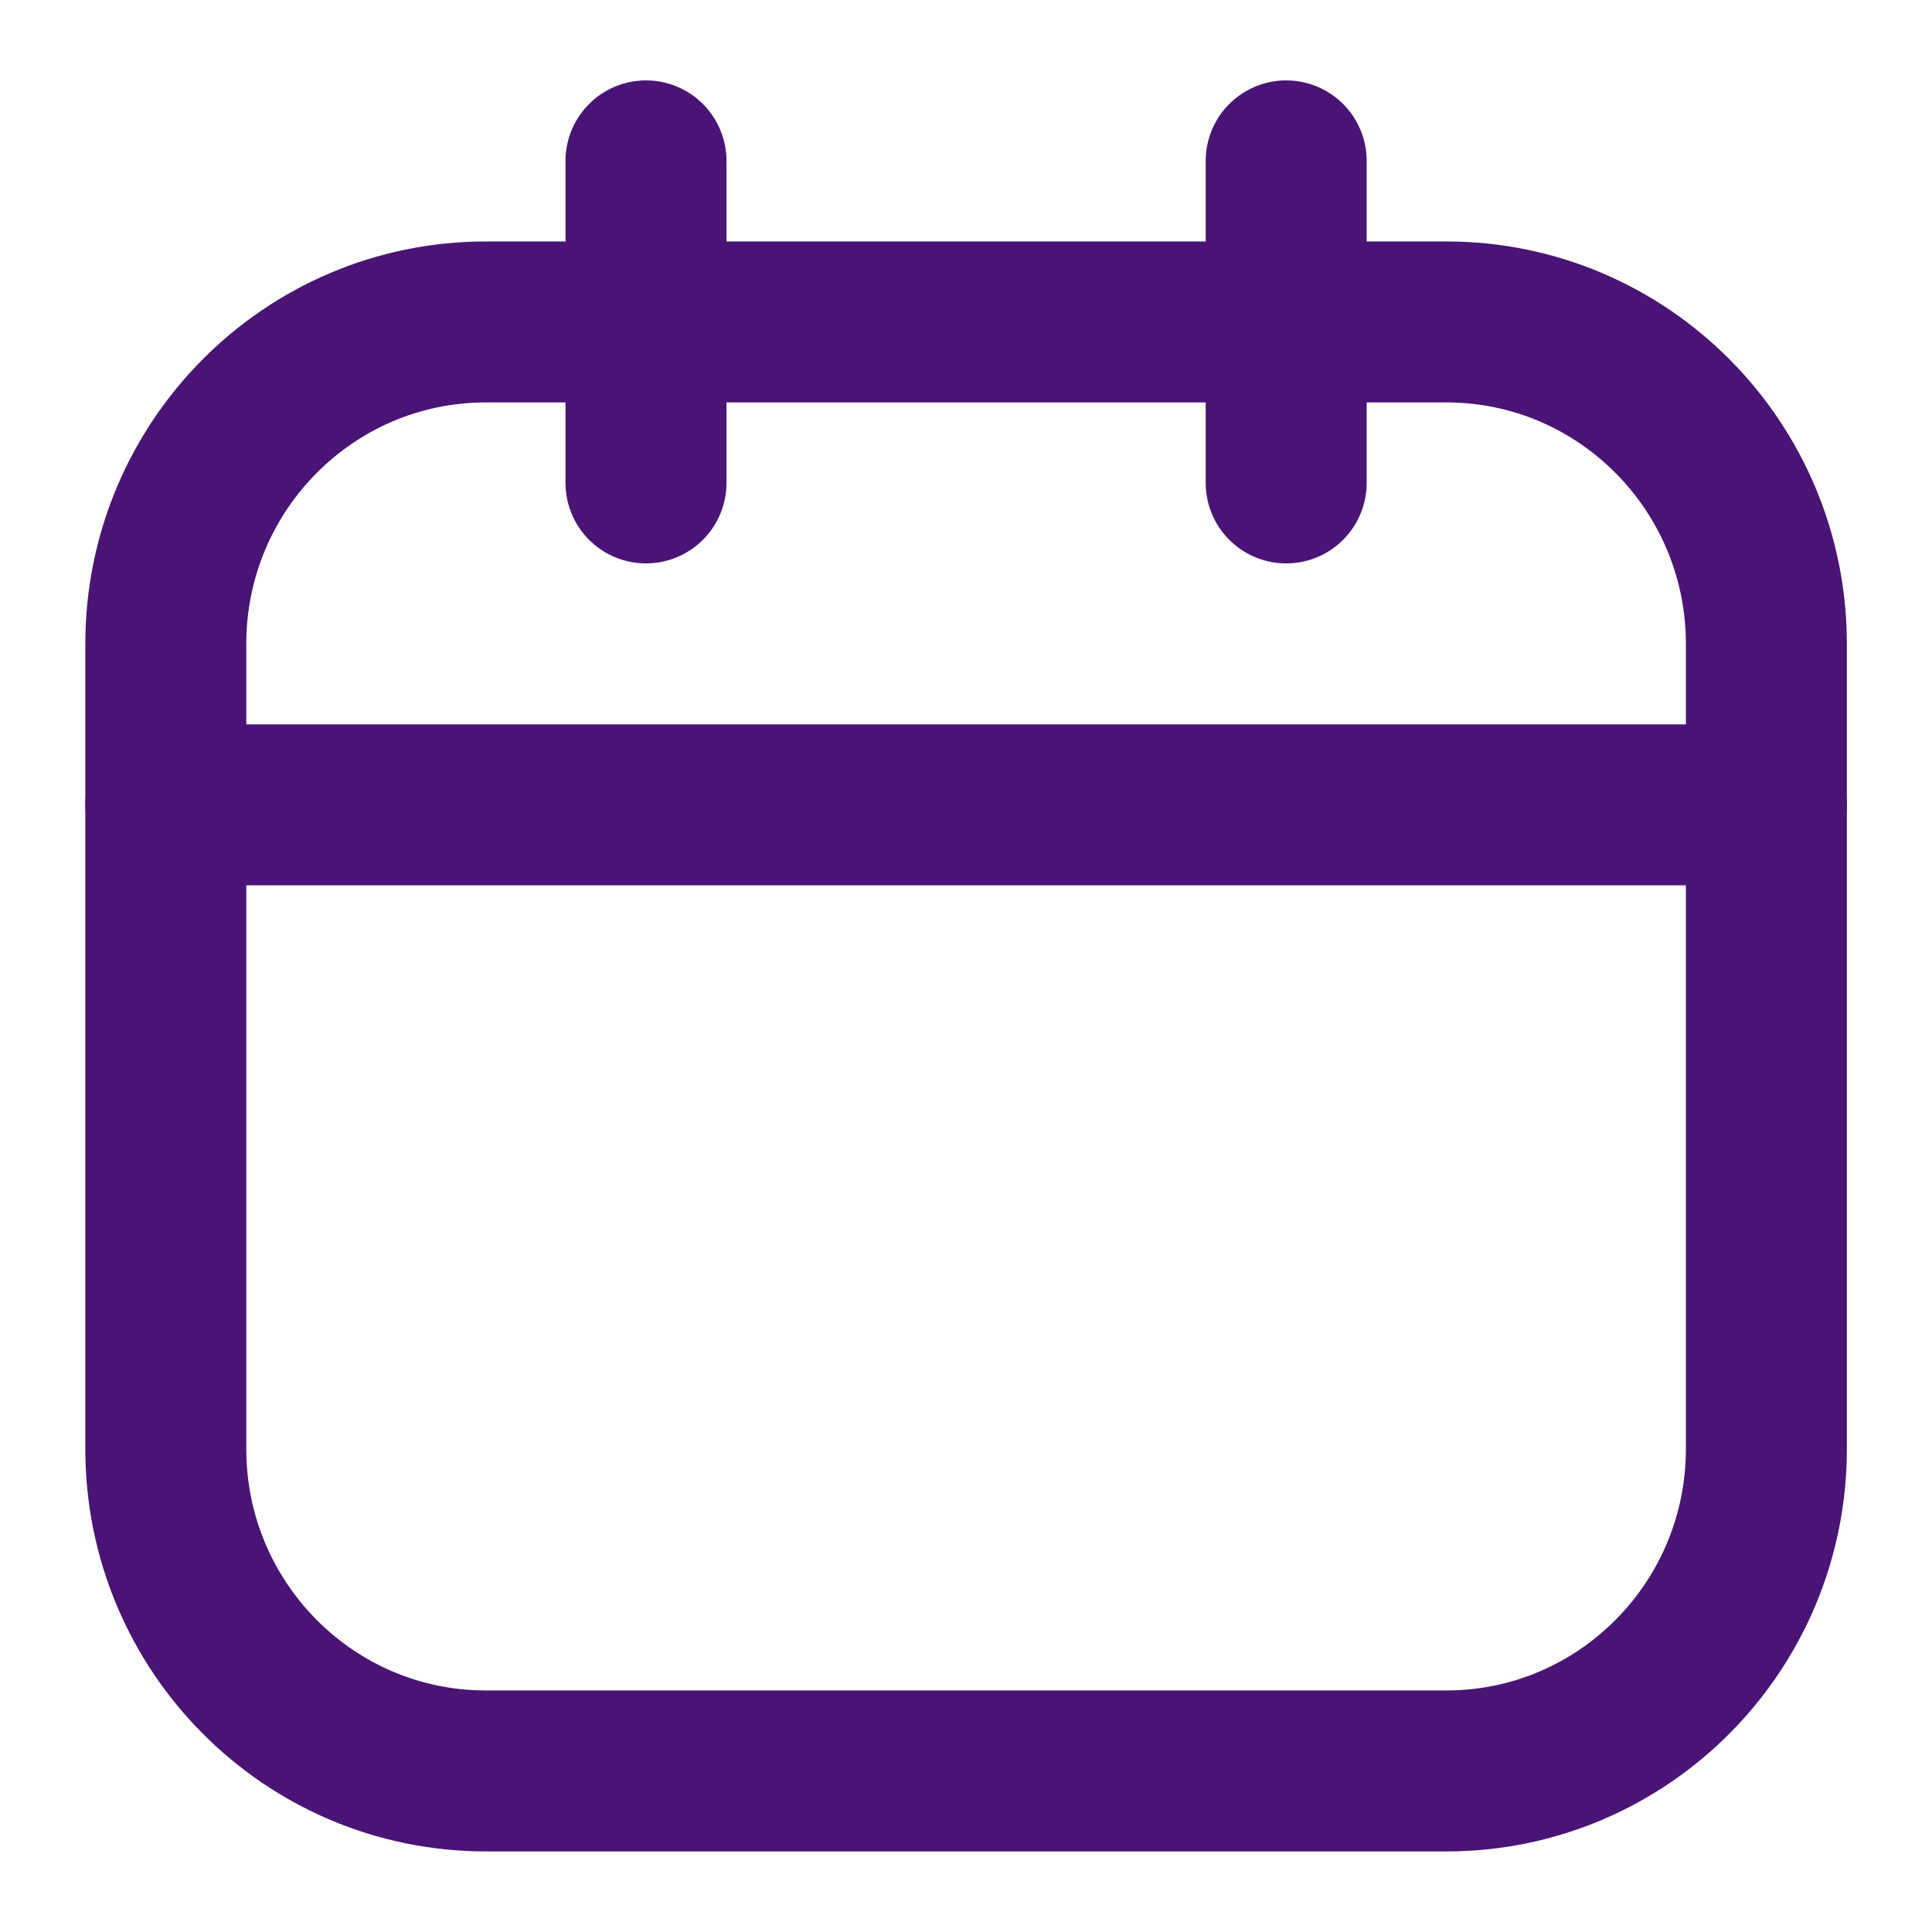 <svg width="22" height="22" viewBox="0 0 22 22" fill="none" xmlns="http://www.w3.org/2000/svg">
<g clip-path="url(#clip0_22459_7175)">
<path d="M16.469 3.666H5.533C3.52 3.666 1.888 5.308 1.888 7.333V16.499C1.888 18.524 3.52 20.166 5.533 20.166H16.469C18.482 20.166 20.114 18.524 20.114 16.499V7.333C20.114 5.308 18.482 3.666 16.469 3.666Z" stroke="#491475" stroke-width="1.833" stroke-linecap="round" stroke-linejoin="round"/>
<path d="M7.356 1.832V5.499M14.646 1.832V5.499M1.888 9.165H20.114" stroke="#491475" stroke-width="1.833" stroke-linecap="round" stroke-linejoin="round"/>
</g>
<defs>
<clipPath id="clip0_22459_7175">
<rect width="21.871" height="22" fill="white" transform="translate(0.064)"/>
</clipPath>
</defs>
</svg>

